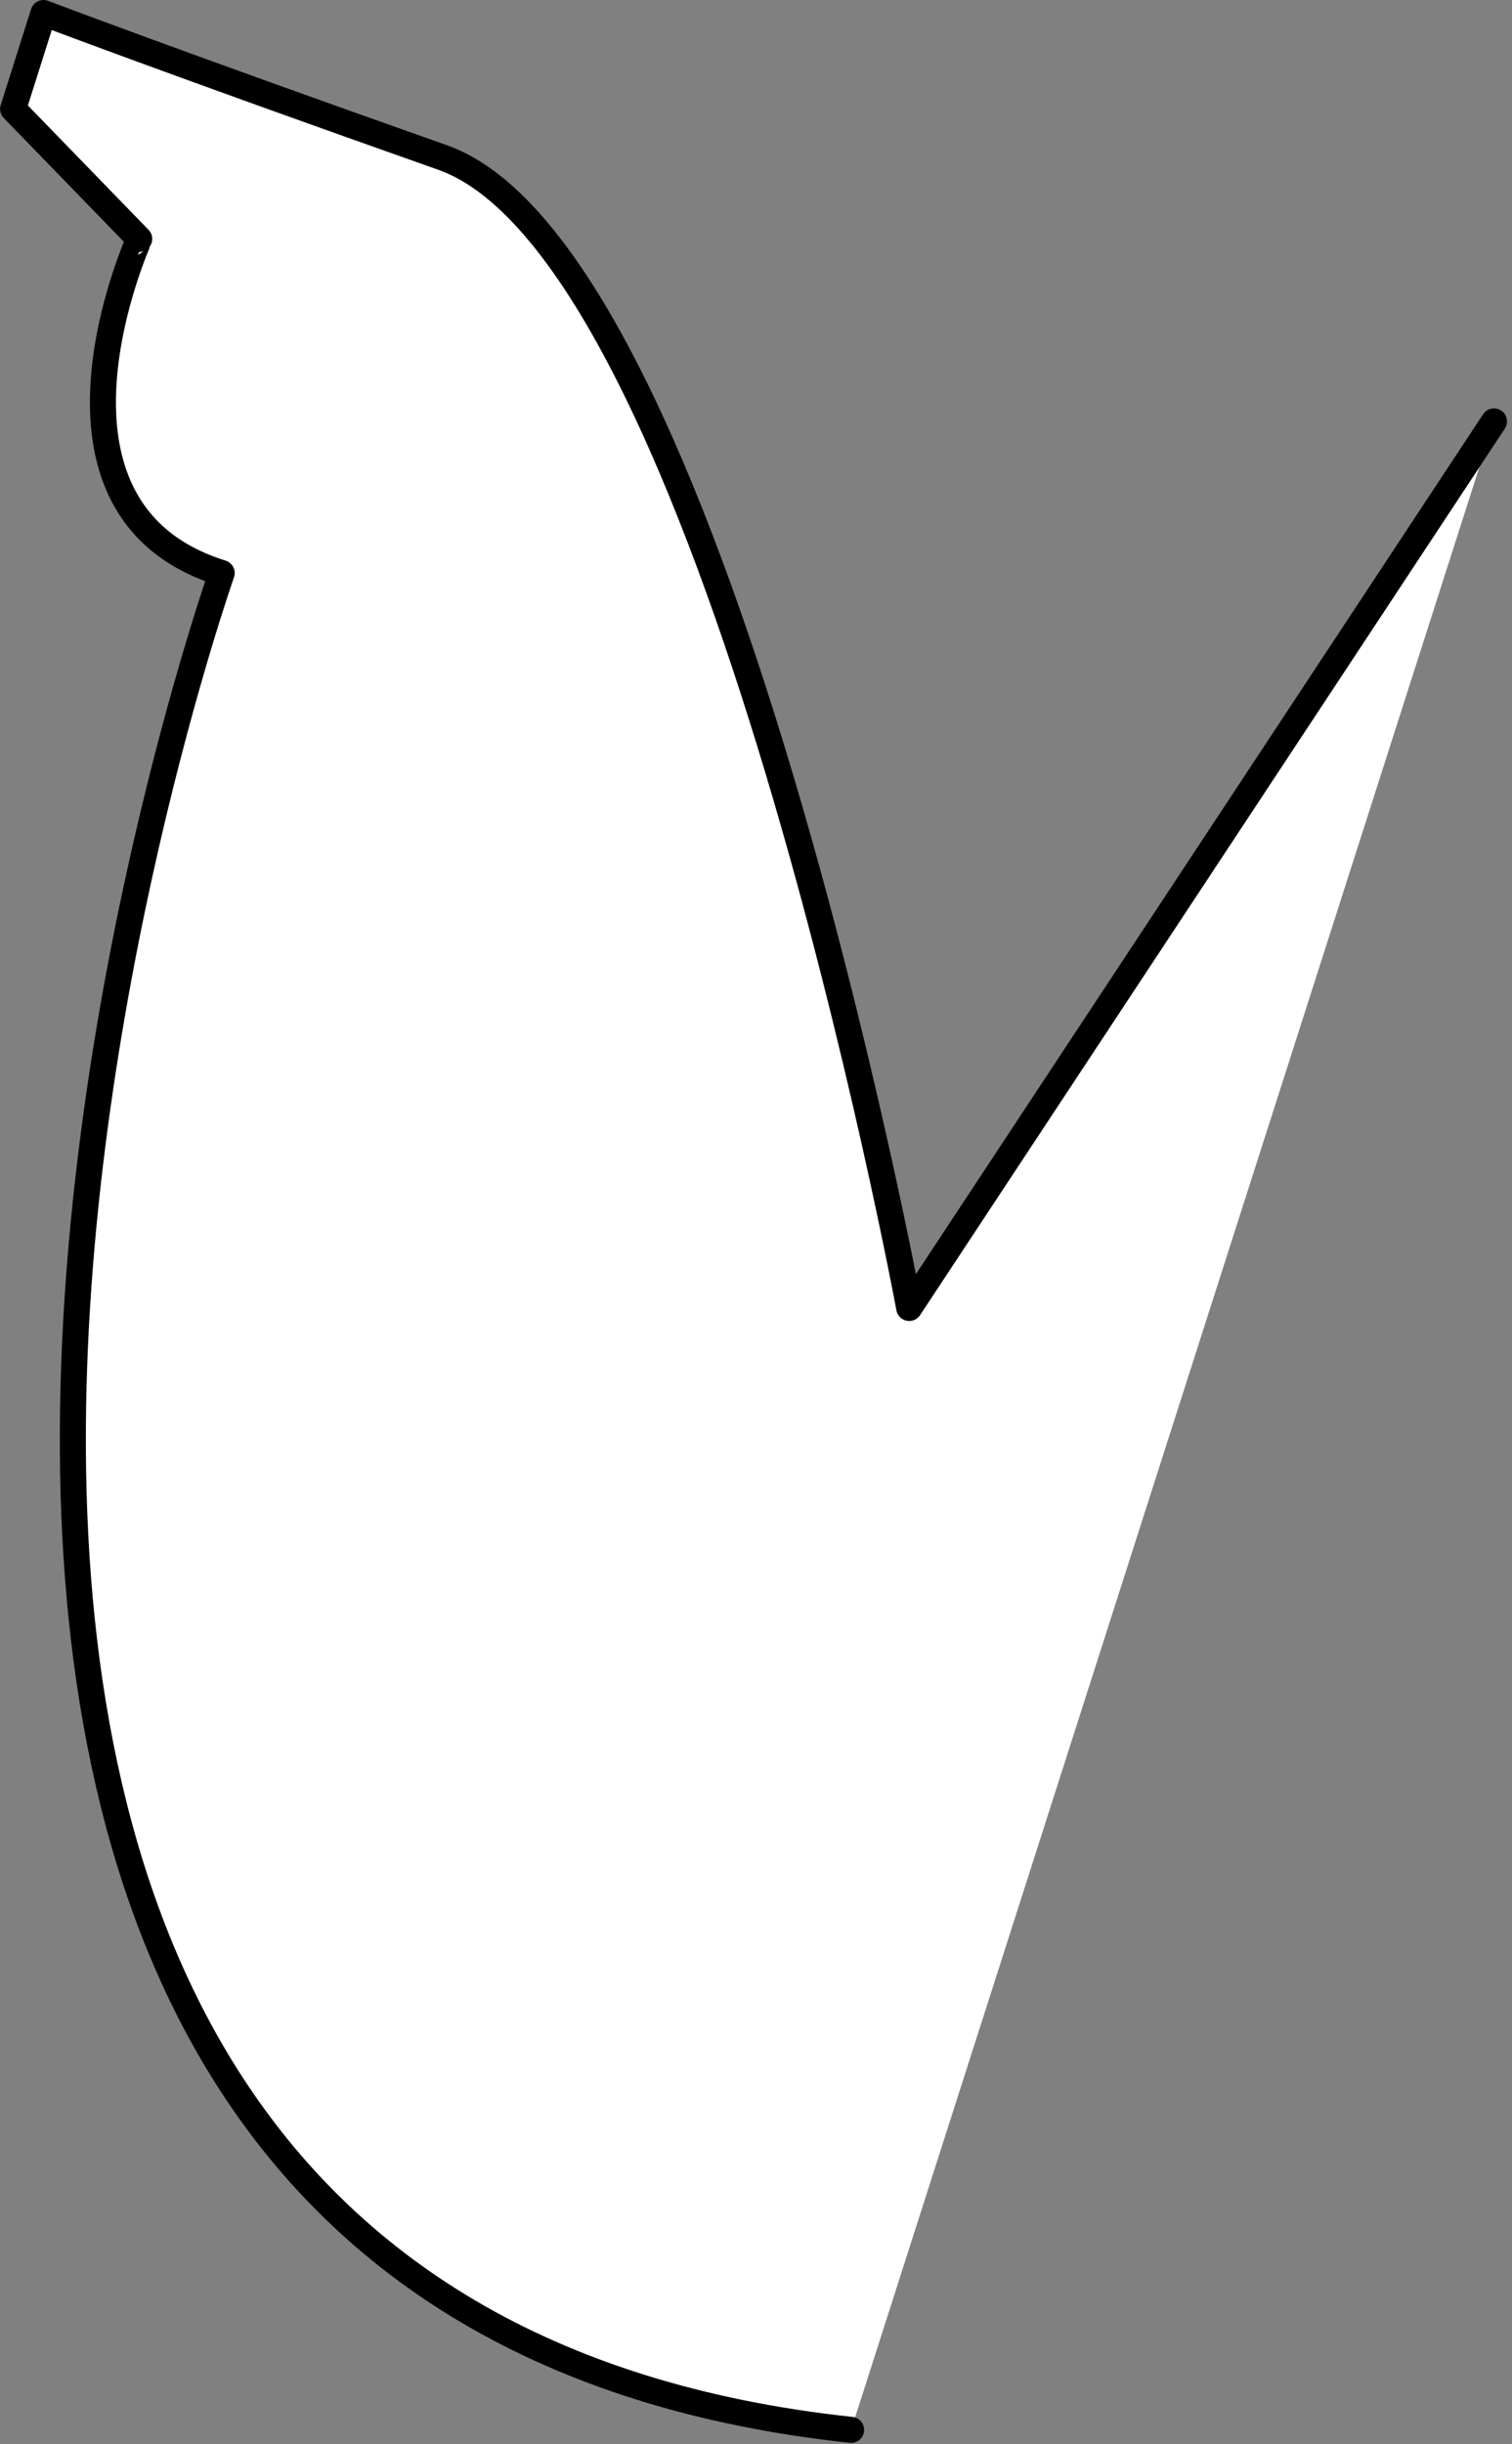 <svg xmlns="http://www.w3.org/2000/svg" width="87.137" height="140.75"><rect width="100%" height="100%" fill="#808080" stroke="none"/><path id="Trazado_1792" data-name="Trazado 1792" d="M86.098 24.269l-33.7 51.053S41.15 14.591 25.507 9.07s-23-8.32-23-8.32L.756 6.275l7.268 7.484S.965 29.319 12.776 33c0 0-34.96 99.3 36.274 106.929" fill="#fff" stroke="#000" stroke-linecap="round" stroke-linejoin="round" stroke-width="1.5"/></svg>